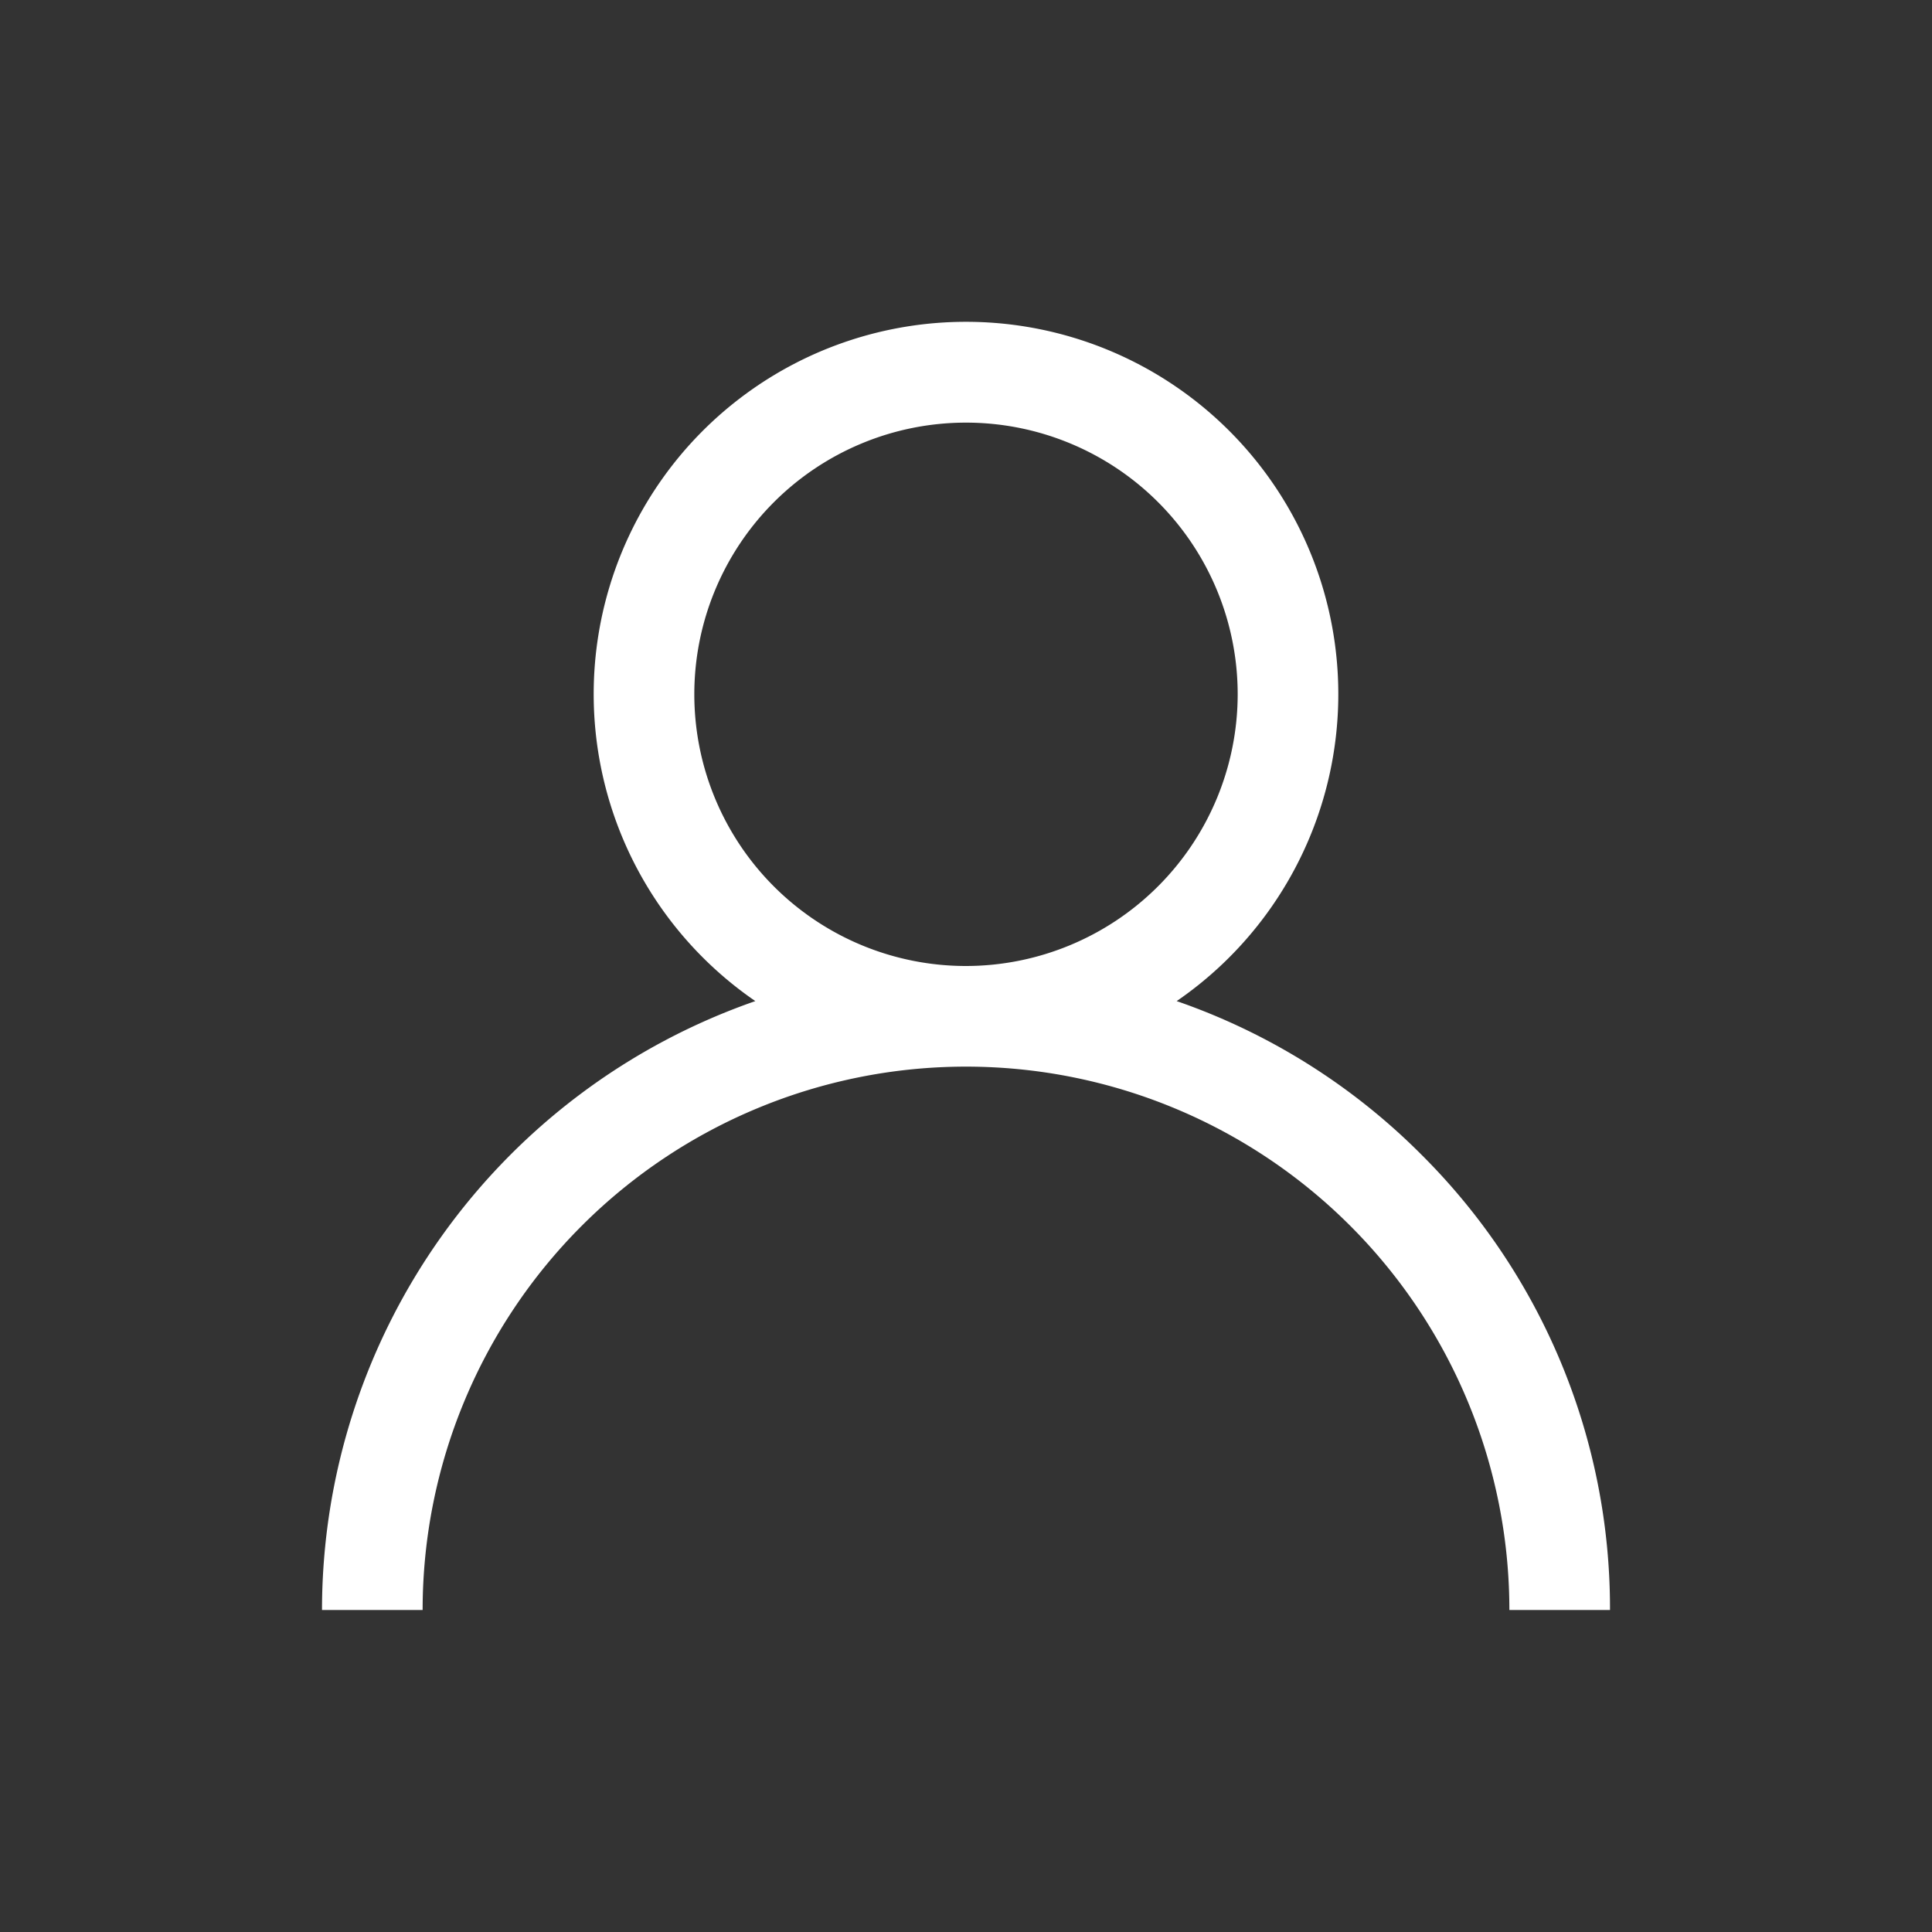 <svg id="Group_30" data-name="Group 30" xmlns="http://www.w3.org/2000/svg" width="24" height="24" viewBox="0 0 24 24">
  <rect x="0" y="0" width="24" height="24" fill="#333333" stroke="none"/>
  <rect id="Rectangle_3" data-name="Rectangle 3" width="24" height="24" fill="none"/>
  <g id="user" transform="translate(4 4)">
    <g id="Group_6" data-name="Group 6">
      <path id="Path_6" data-name="Path 6" d="M13.657,10.343a7.969,7.969,0,0,0-3.04-1.907,4.625,4.625,0,1,0-5.234,0A8.013,8.013,0,0,0,0,16H1.25a6.75,6.75,0,0,1,13.5,0H16A7.948,7.948,0,0,0,13.657,10.343ZM8,8a3.375,3.375,0,1,1,3.375-3.375A3.379,3.379,0,0,1,8,8Z" transform="translate(0)" fill="#fff"/>
    </g>
  </g>
</svg>
